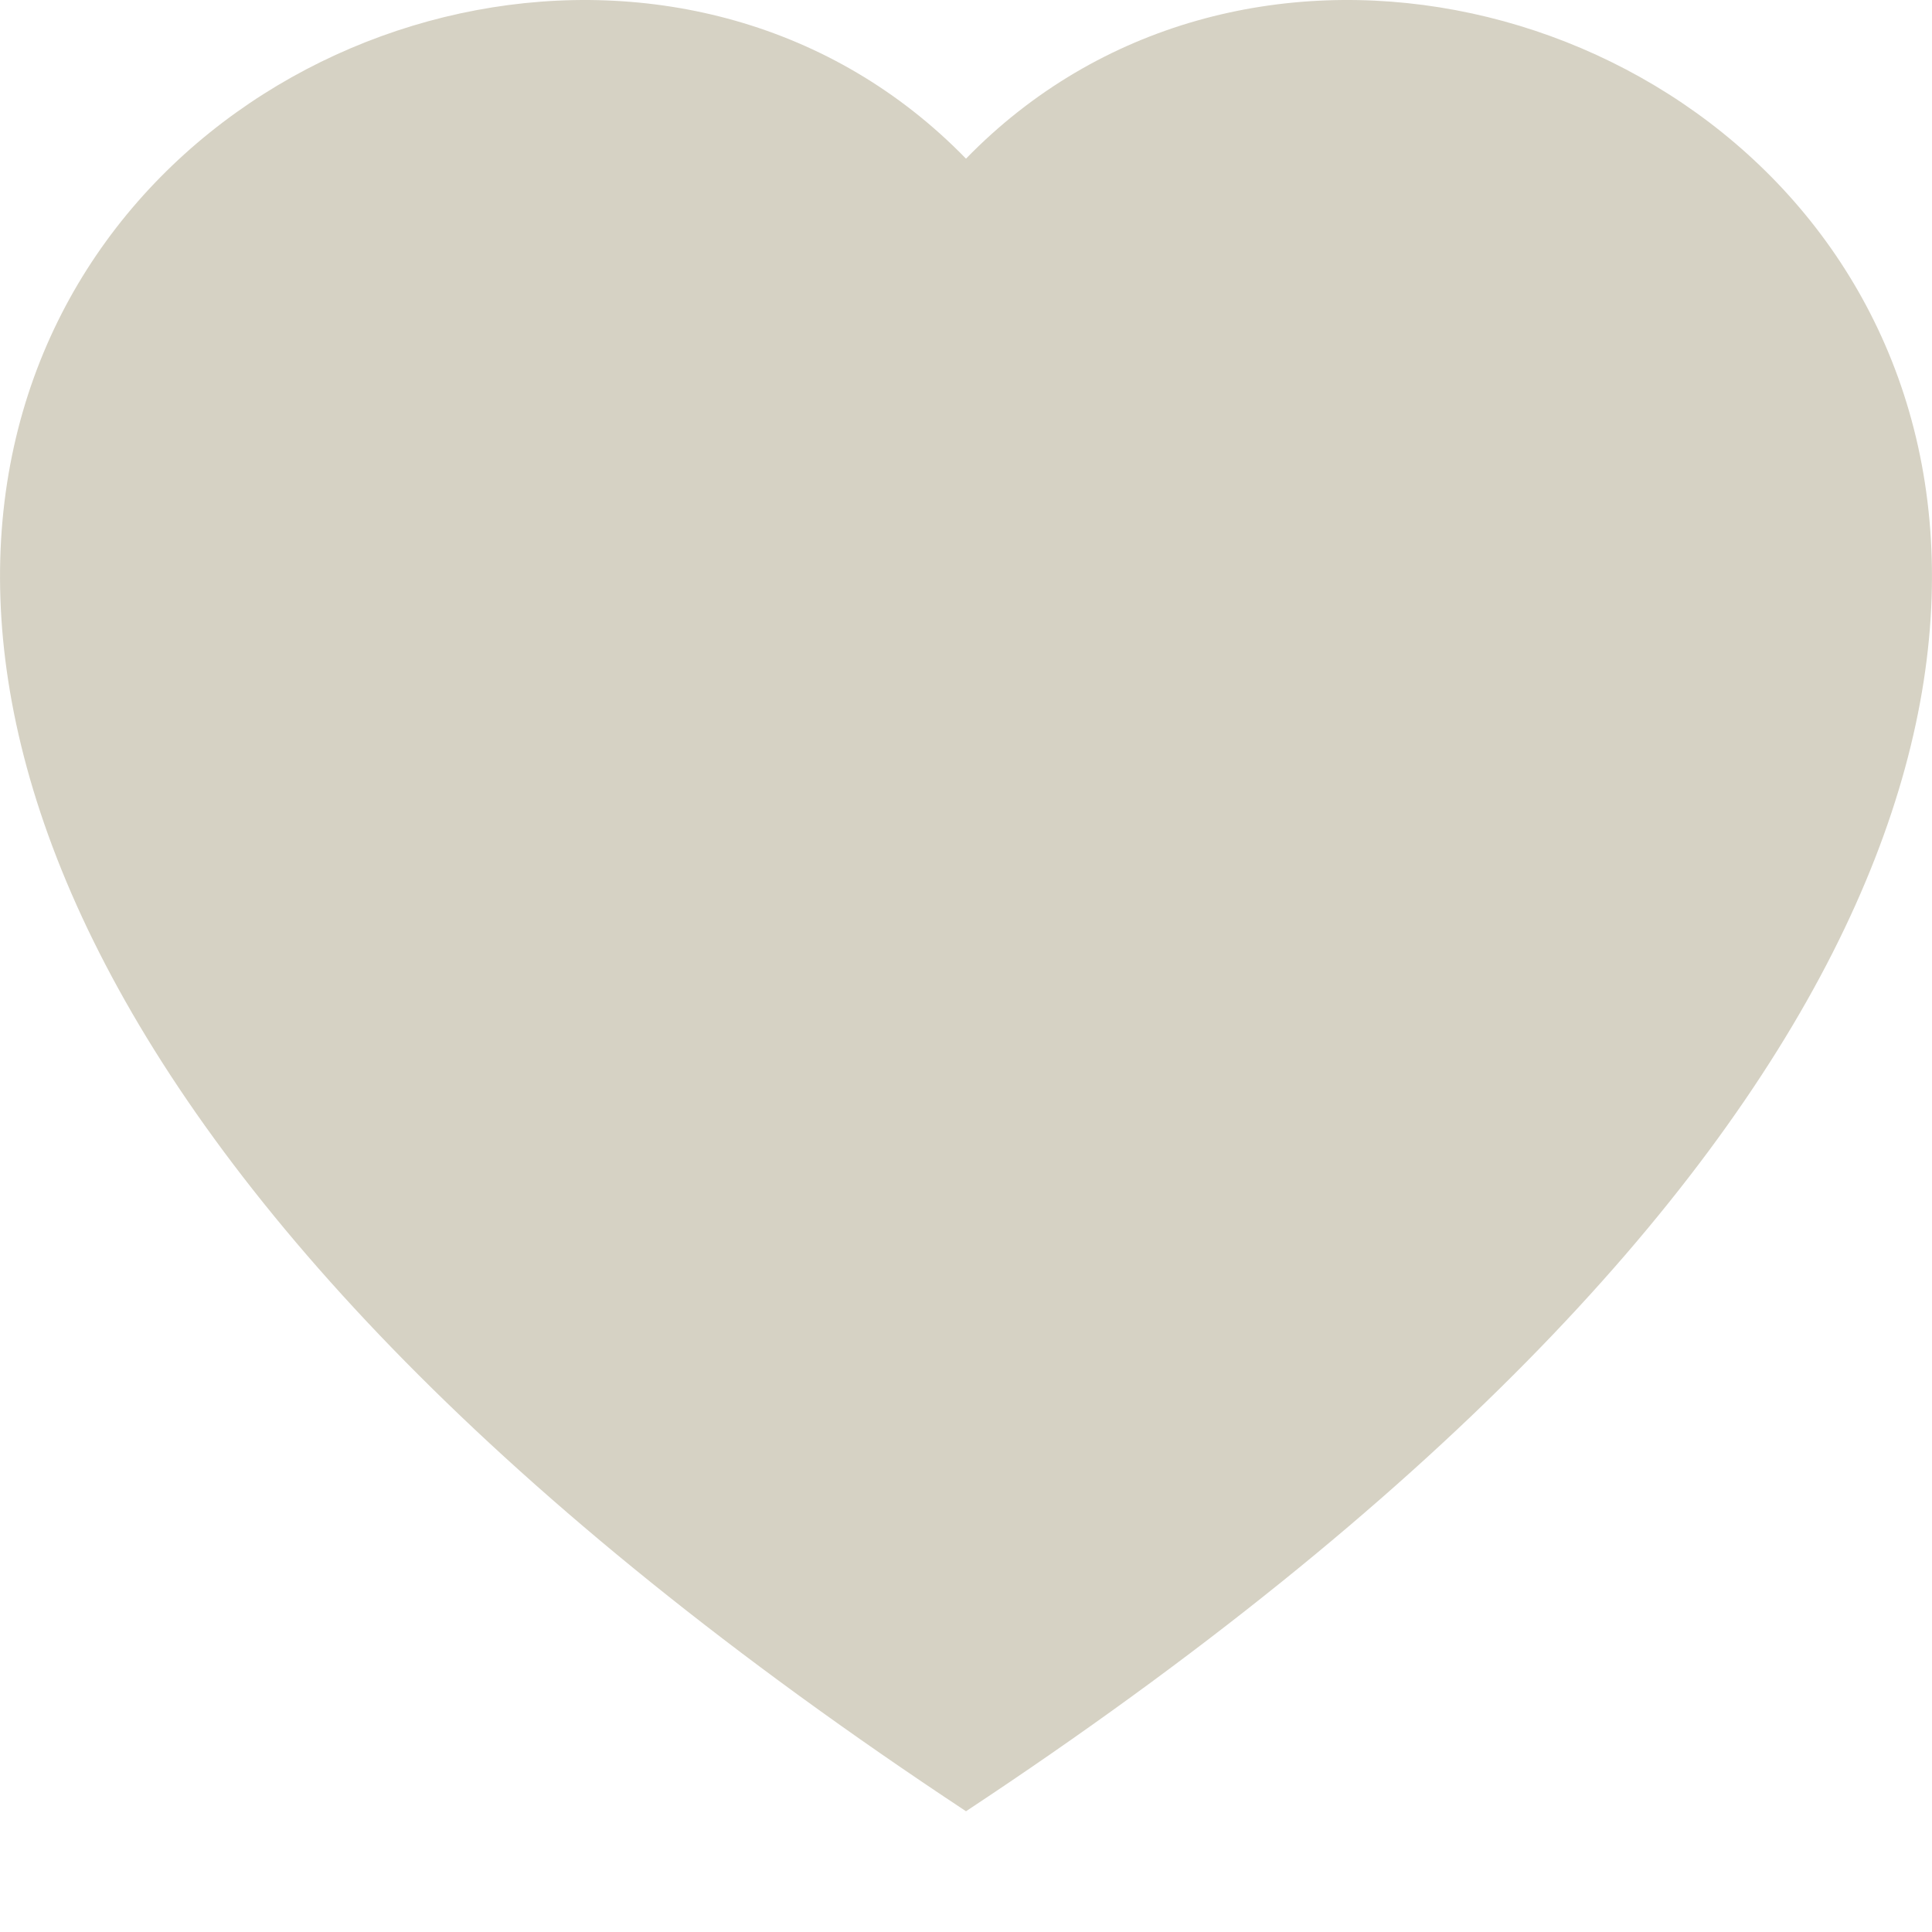 <svg style="color: rgb(214, 210, 196);" xmlns="http://www.w3.org/2000/svg" width="16" height="16" fill="currentColor" class="bi bi-heart-fill" viewBox="0 0 16 16"> <path fill-rule="evenodd" d="M8 1.314C12.438-3.248 23.534 4.735 8 15-7.534 4.736 3.562-3.248 8 1.314z" fill="#d6d2c4"></path> </svg>
